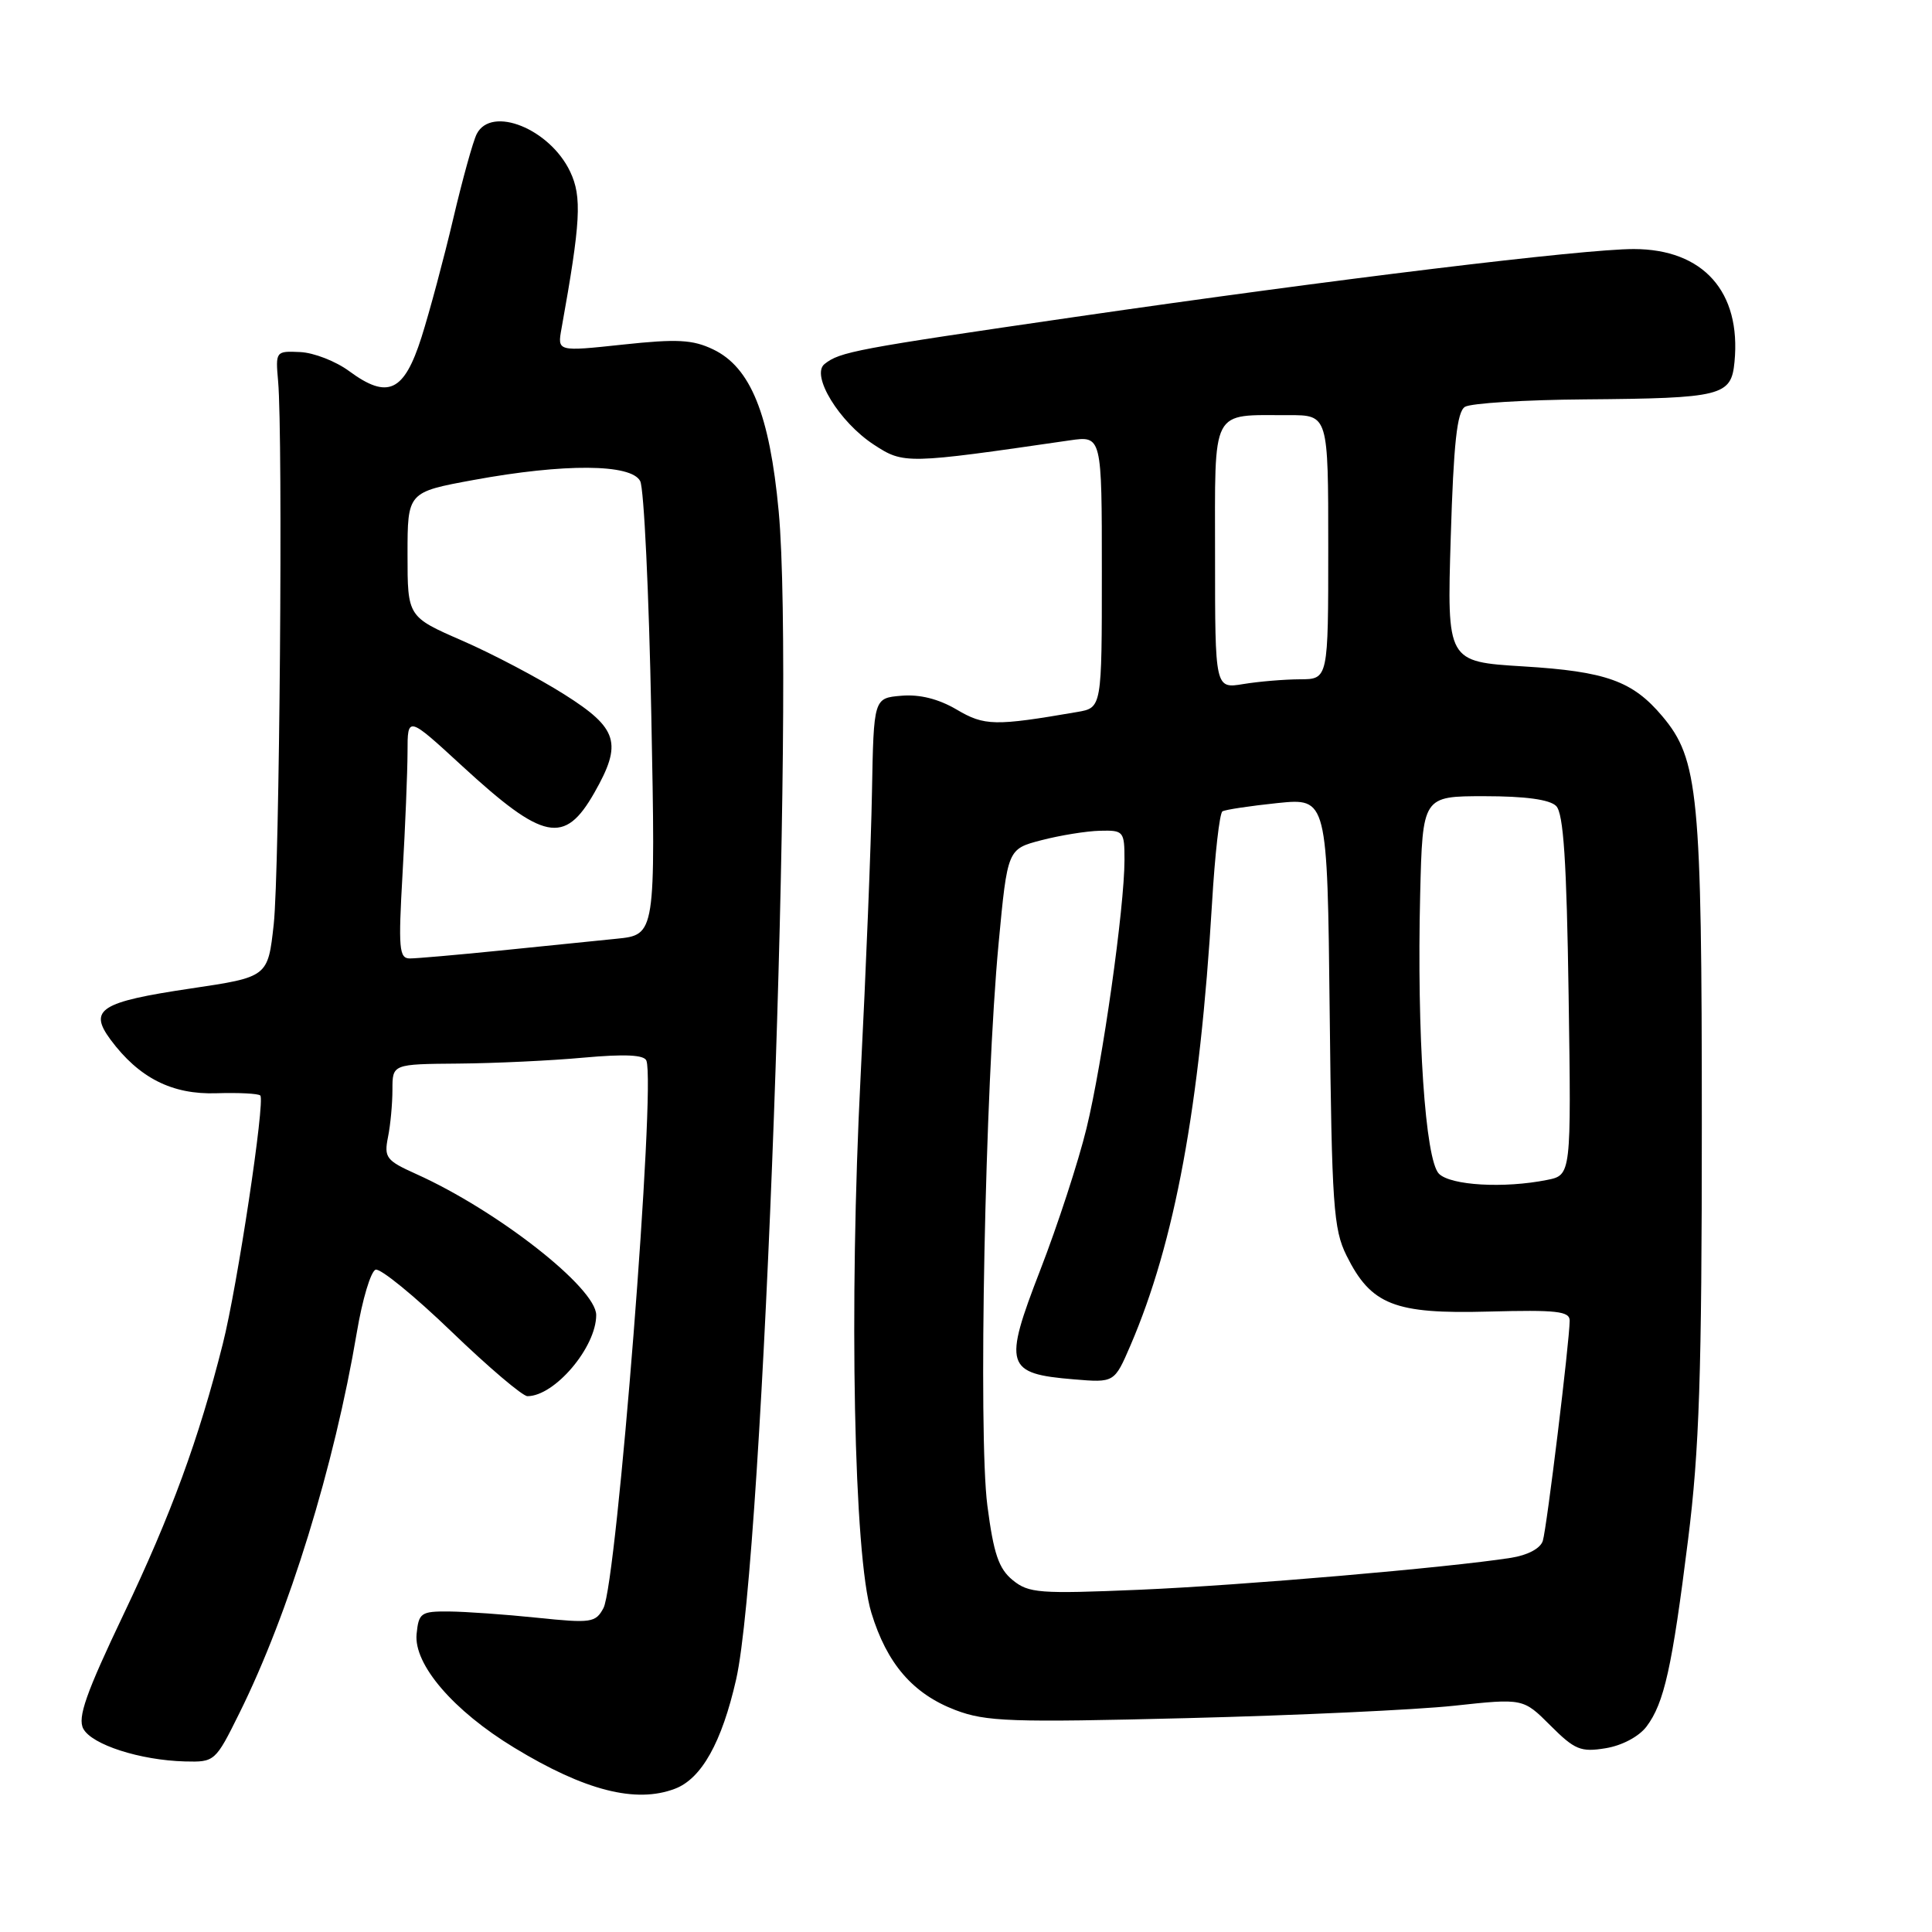 <?xml version="1.0" encoding="UTF-8" standalone="no"?>
<!DOCTYPE svg PUBLIC "-//W3C//DTD SVG 1.1//EN" "http://www.w3.org/Graphics/SVG/1.1/DTD/svg11.dtd" >
<svg xmlns="http://www.w3.org/2000/svg" xmlns:xlink="http://www.w3.org/1999/xlink" version="1.1" viewBox="0 0 256 256">
 <g >
 <path fill="currentColor"
d=" M 89.43 237.02 C 92.95 235.69 95.64 230.89 97.54 222.54 C 101.17 206.57 105.37 91.37 103.18 67.75 C 101.98 54.89 99.46 48.66 94.48 46.29 C 91.78 45.00 89.72 44.89 82.54 45.66 C 73.85 46.59 73.85 46.59 74.40 43.55 C 76.95 29.38 77.13 26.08 75.55 22.75 C 72.86 17.07 65.12 13.95 63.17 17.75 C 62.68 18.71 61.28 23.77 60.05 29.00 C 58.82 34.23 56.93 41.28 55.85 44.69 C 53.54 51.94 51.39 52.95 46.27 49.18 C 44.50 47.87 41.58 46.73 39.77 46.65 C 36.54 46.50 36.50 46.55 36.85 50.50 C 37.51 57.89 37.04 115.43 36.27 122.48 C 35.50 129.46 35.50 129.46 25.28 130.98 C 13.29 132.76 11.70 133.77 14.64 137.75 C 18.41 142.83 22.80 145.06 28.69 144.86 C 31.62 144.77 34.24 144.90 34.49 145.16 C 35.16 145.83 31.45 170.46 29.52 178.08 C 26.34 190.70 22.67 200.70 16.40 213.85 C 11.38 224.38 10.25 227.60 11.04 229.07 C 12.17 231.18 18.56 233.24 24.50 233.40 C 28.45 233.50 28.54 233.43 31.72 227.00 C 38.29 213.76 44.29 194.28 47.28 176.56 C 48.01 172.20 49.13 168.46 49.77 168.24 C 50.40 168.03 54.92 171.72 59.81 176.43 C 64.70 181.14 69.24 185.00 69.89 185.00 C 73.50 185.00 79.00 178.52 79.00 174.25 C 79.00 170.66 65.92 160.41 55.14 155.56 C 51.18 153.78 50.87 153.38 51.41 150.68 C 51.74 149.07 52.00 146.23 52.00 144.38 C 52.00 141.00 52.00 141.00 60.75 140.93 C 65.56 140.89 73.04 140.54 77.36 140.14 C 82.80 139.65 85.36 139.77 85.65 140.54 C 86.92 143.83 81.74 209.75 79.96 213.08 C 78.92 215.02 78.34 215.10 71.17 214.36 C 66.95 213.92 61.70 213.55 59.50 213.53 C 55.77 213.50 55.48 213.71 55.20 216.52 C 54.81 220.55 60.08 226.69 68.14 231.58 C 77.49 237.27 84.25 238.99 89.43 237.02 Z  M 218.17 228.78 C 220.51 225.67 221.56 220.98 223.68 204.00 C 225.17 192.13 225.50 182.15 225.50 149.00 C 225.50 105.19 225.06 100.60 220.27 94.91 C 216.33 90.23 212.82 88.97 201.83 88.30 C 191.73 87.68 191.73 87.68 192.23 71.23 C 192.61 58.72 193.06 54.58 194.11 53.91 C 194.88 53.43 202.03 52.98 210.00 52.92 C 228.20 52.77 229.40 52.47 229.83 47.96 C 230.73 38.66 225.69 33.01 216.48 33.00 C 209.79 33.00 176.94 36.99 142.50 41.99 C 113.28 46.24 111.29 46.61 109.25 48.24 C 107.41 49.72 111.20 55.92 115.79 58.92 C 119.75 61.51 120.08 61.50 141.75 58.35 C 146.00 57.74 146.00 57.74 146.00 75.76 C 146.00 93.78 146.00 93.78 142.75 94.34 C 131.82 96.22 130.45 96.20 126.76 94.02 C 124.36 92.61 121.86 91.98 119.44 92.19 C 115.77 92.50 115.77 92.50 115.54 105.00 C 115.42 111.88 114.74 128.75 114.04 142.50 C 112.48 173.01 113.14 206.15 115.46 213.70 C 117.52 220.46 120.97 224.44 126.59 226.59 C 130.64 228.13 133.89 228.25 157.31 227.66 C 171.71 227.30 187.63 226.56 192.67 226.02 C 201.83 225.03 201.83 225.03 205.44 228.64 C 208.66 231.86 209.46 232.19 212.75 231.65 C 214.92 231.30 217.16 230.11 218.17 228.78 Z  M 53.34 115.75 C 53.70 109.56 53.99 102.33 54.00 99.67 C 54.00 94.84 54.00 94.84 61.25 101.51 C 72.03 111.42 74.80 111.98 78.75 105.05 C 82.50 98.47 81.91 96.52 74.77 92.01 C 71.34 89.84 65.26 86.64 61.27 84.90 C 54.00 81.73 54.00 81.73 54.00 73.47 C 54.00 65.21 54.00 65.21 62.75 63.60 C 74.79 61.39 83.65 61.45 84.83 63.75 C 85.33 64.71 85.99 78.63 86.30 94.69 C 86.87 123.87 86.87 123.87 81.68 124.39 C 78.83 124.68 71.87 125.38 66.21 125.96 C 60.56 126.53 55.20 127.00 54.31 127.00 C 52.88 127.00 52.77 125.71 53.34 115.75 Z  M 134.18 209.37 C 132.33 207.85 131.66 205.87 130.83 199.49 C 129.61 190.11 130.53 143.93 132.32 125.00 C 133.50 112.50 133.50 112.50 138.00 111.33 C 140.47 110.69 143.96 110.12 145.75 110.08 C 148.88 110.00 149.00 110.14 149.00 113.95 C 149.00 120.23 146.10 140.76 143.97 149.50 C 142.90 153.90 140.14 162.36 137.84 168.29 C 132.92 180.99 133.23 182.02 142.28 182.77 C 147.66 183.22 147.66 183.22 149.79 178.28 C 155.68 164.58 158.98 146.66 160.60 119.68 C 160.98 113.22 161.60 107.74 161.98 107.51 C 162.36 107.28 165.64 106.79 169.27 106.41 C 175.88 105.74 175.88 105.74 176.19 134.12 C 176.47 159.72 176.69 162.88 178.42 166.37 C 181.67 172.91 184.77 174.13 197.25 173.79 C 206.28 173.55 208.00 173.74 207.99 175.00 C 207.97 177.75 204.96 202.47 204.43 204.17 C 204.12 205.17 202.44 206.07 200.21 206.42 C 191.91 207.72 164.60 210.07 151.00 210.65 C 137.71 211.21 136.31 211.11 134.18 209.37 Z  M 190.67 155.53 C 188.85 153.70 187.73 137.07 188.18 118.50 C 188.50 105.50 188.50 105.50 196.70 105.50 C 202.10 105.50 205.35 105.94 206.20 106.80 C 207.17 107.77 207.59 114.11 207.85 131.90 C 208.20 155.71 208.20 155.71 204.98 156.35 C 199.29 157.49 192.23 157.08 190.67 155.53 Z  M 161.00 73.75 C 161.00 53.74 160.33 55.04 170.75 55.01 C 176.00 55.00 176.00 55.00 176.00 72.50 C 176.00 90.00 176.00 90.00 172.25 90.01 C 170.19 90.02 166.81 90.30 164.75 90.64 C 161.00 91.26 161.00 91.26 161.00 73.75 Z "/>
</g>
</svg>